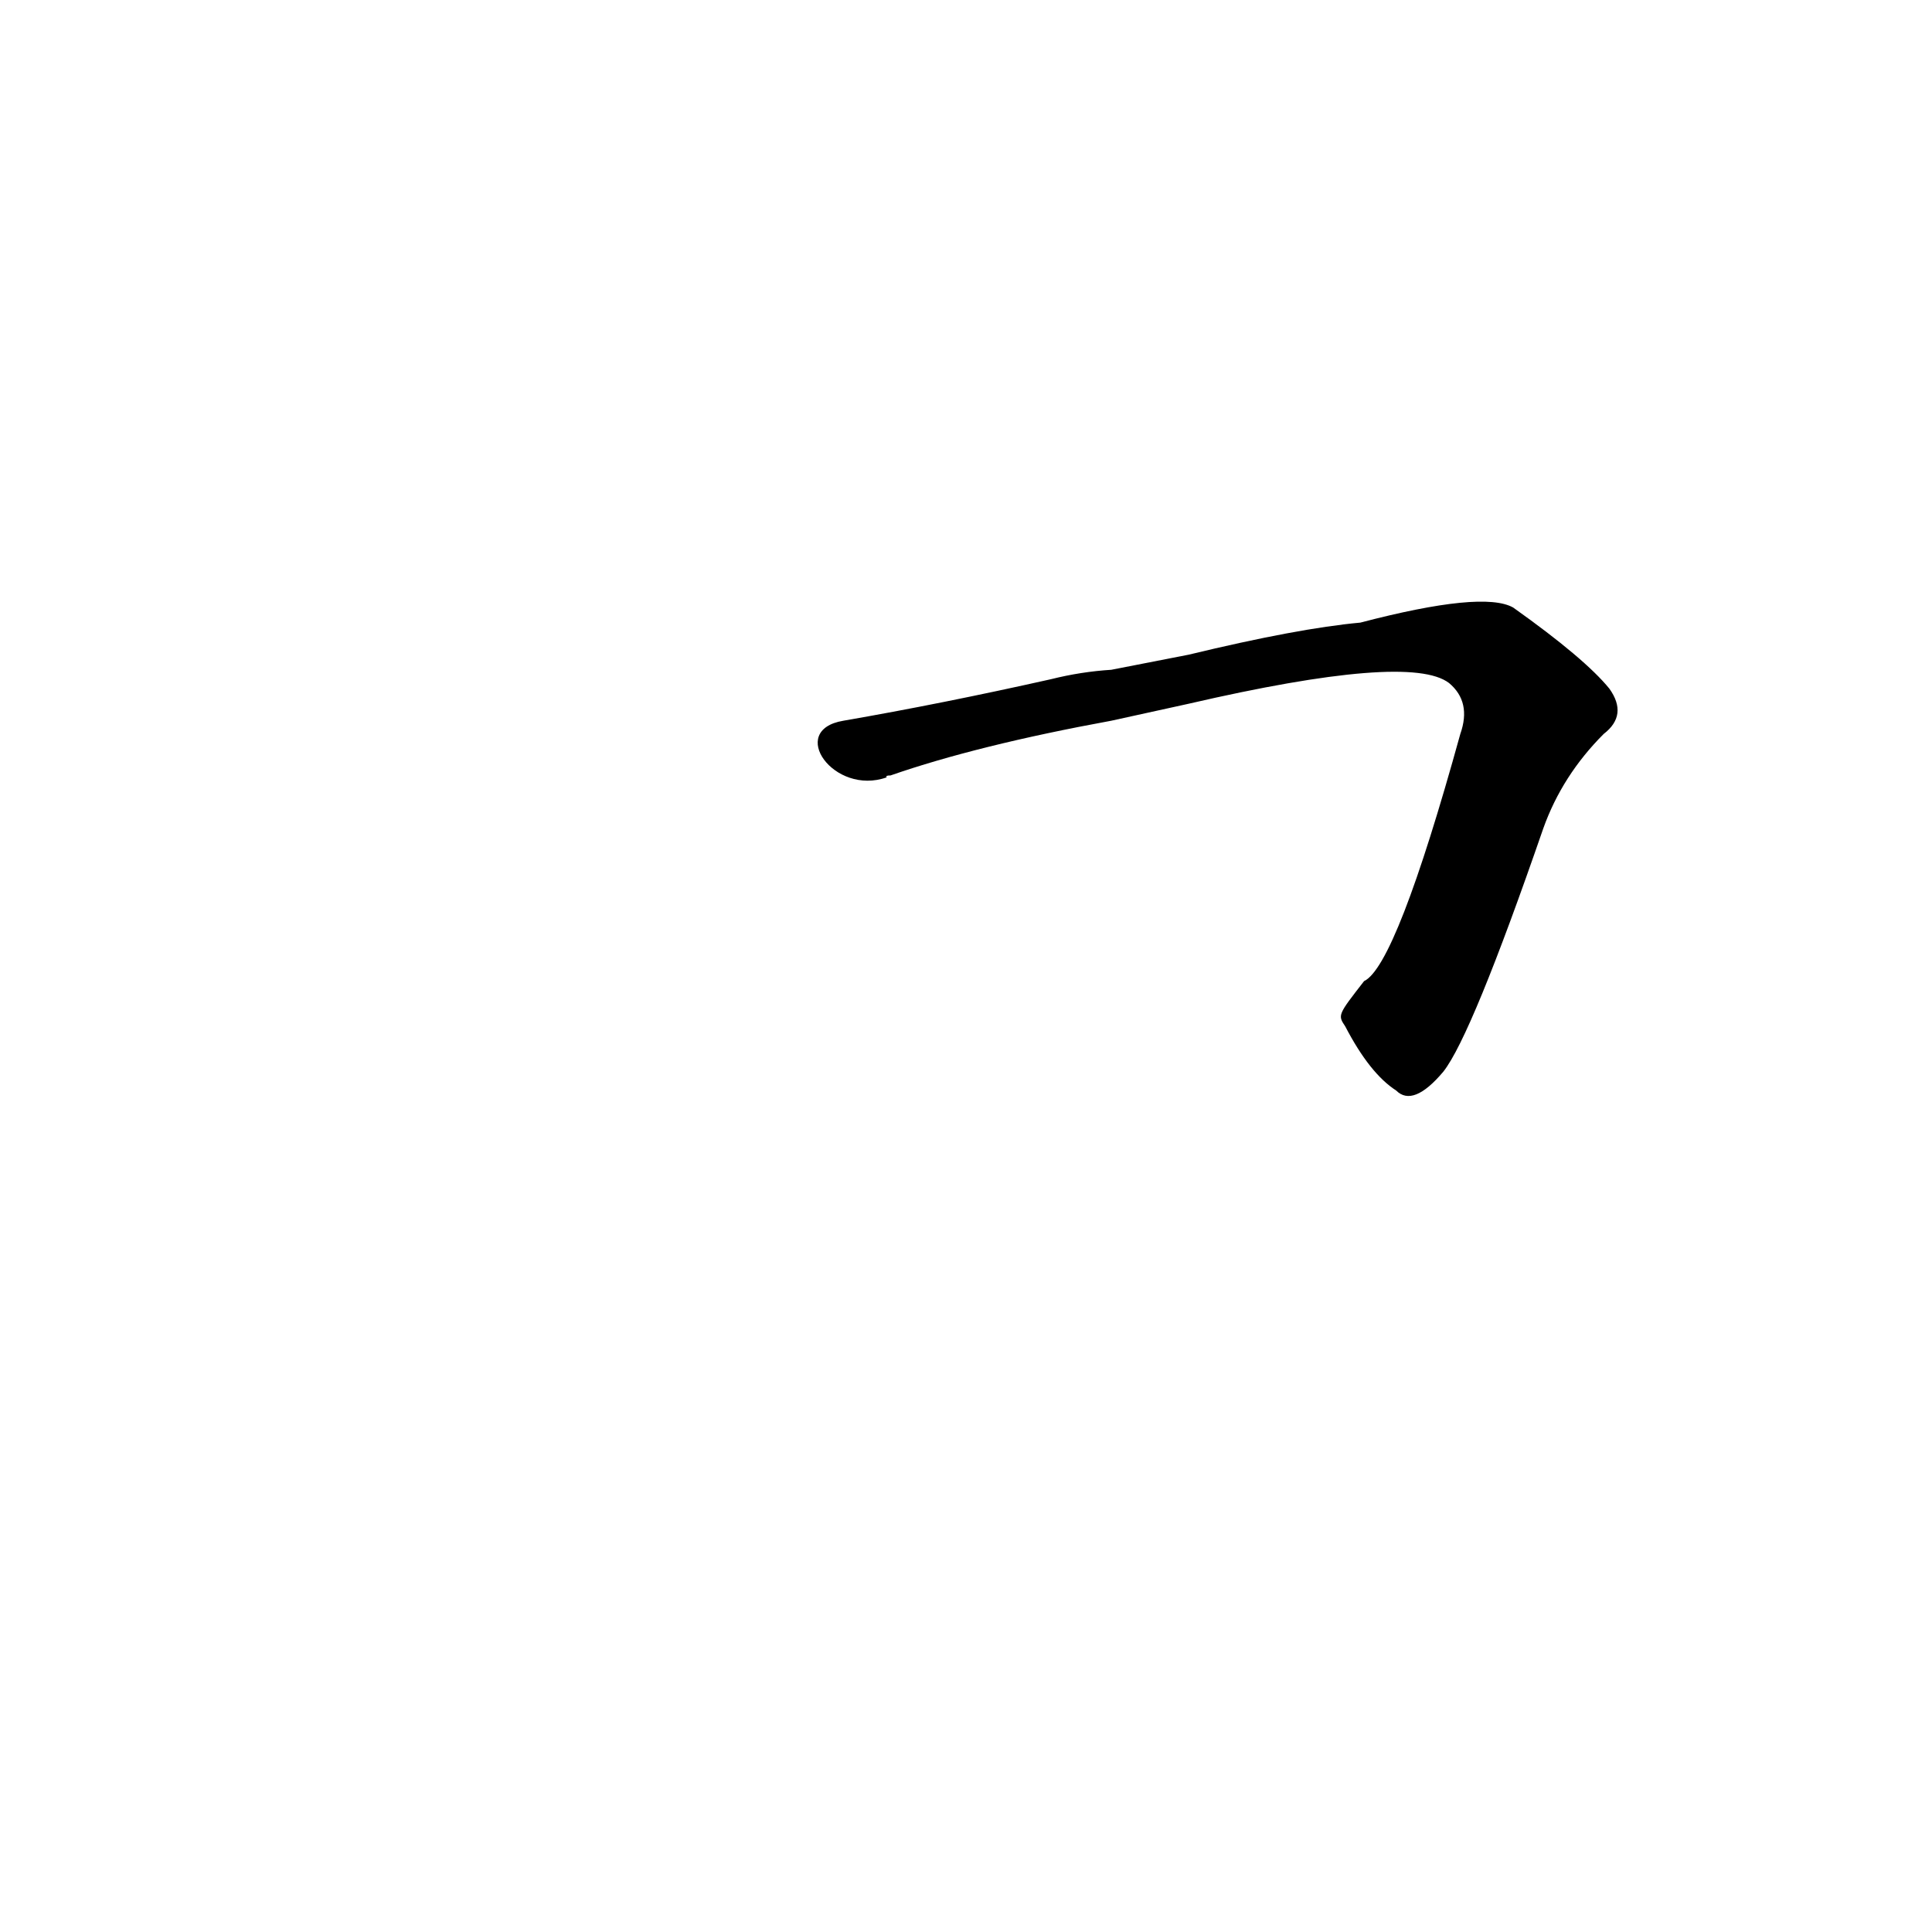 <?xml version='1.0' encoding='utf-8'?>
<svg xmlns="http://www.w3.org/2000/svg" version="1.1" viewBox="0 0 1024 1024"><g transform="scale(1, -1) translate(0, -900)"><path d="M 713 356 Q 726 331 740 322 Q 749 313 765 332 Q 780 351 818 461 Q 828 489 850 511 Q 863 521 853 535 Q 840 551 802 578 Q 786 587 721 570 Q 688 567 630 553 L 589 545 Q 573 544 557 540 Q 499 527 447 518 C 417 513 442 478 470 488 Q 469 489 472 489 Q 518 505 589 518 L 630 527 Q 747 554 768 538 Q 780 528 774 511 Q 740 388 723 380 C 709 362 709 362 713 356 Z" fill="black" /></g></svg>